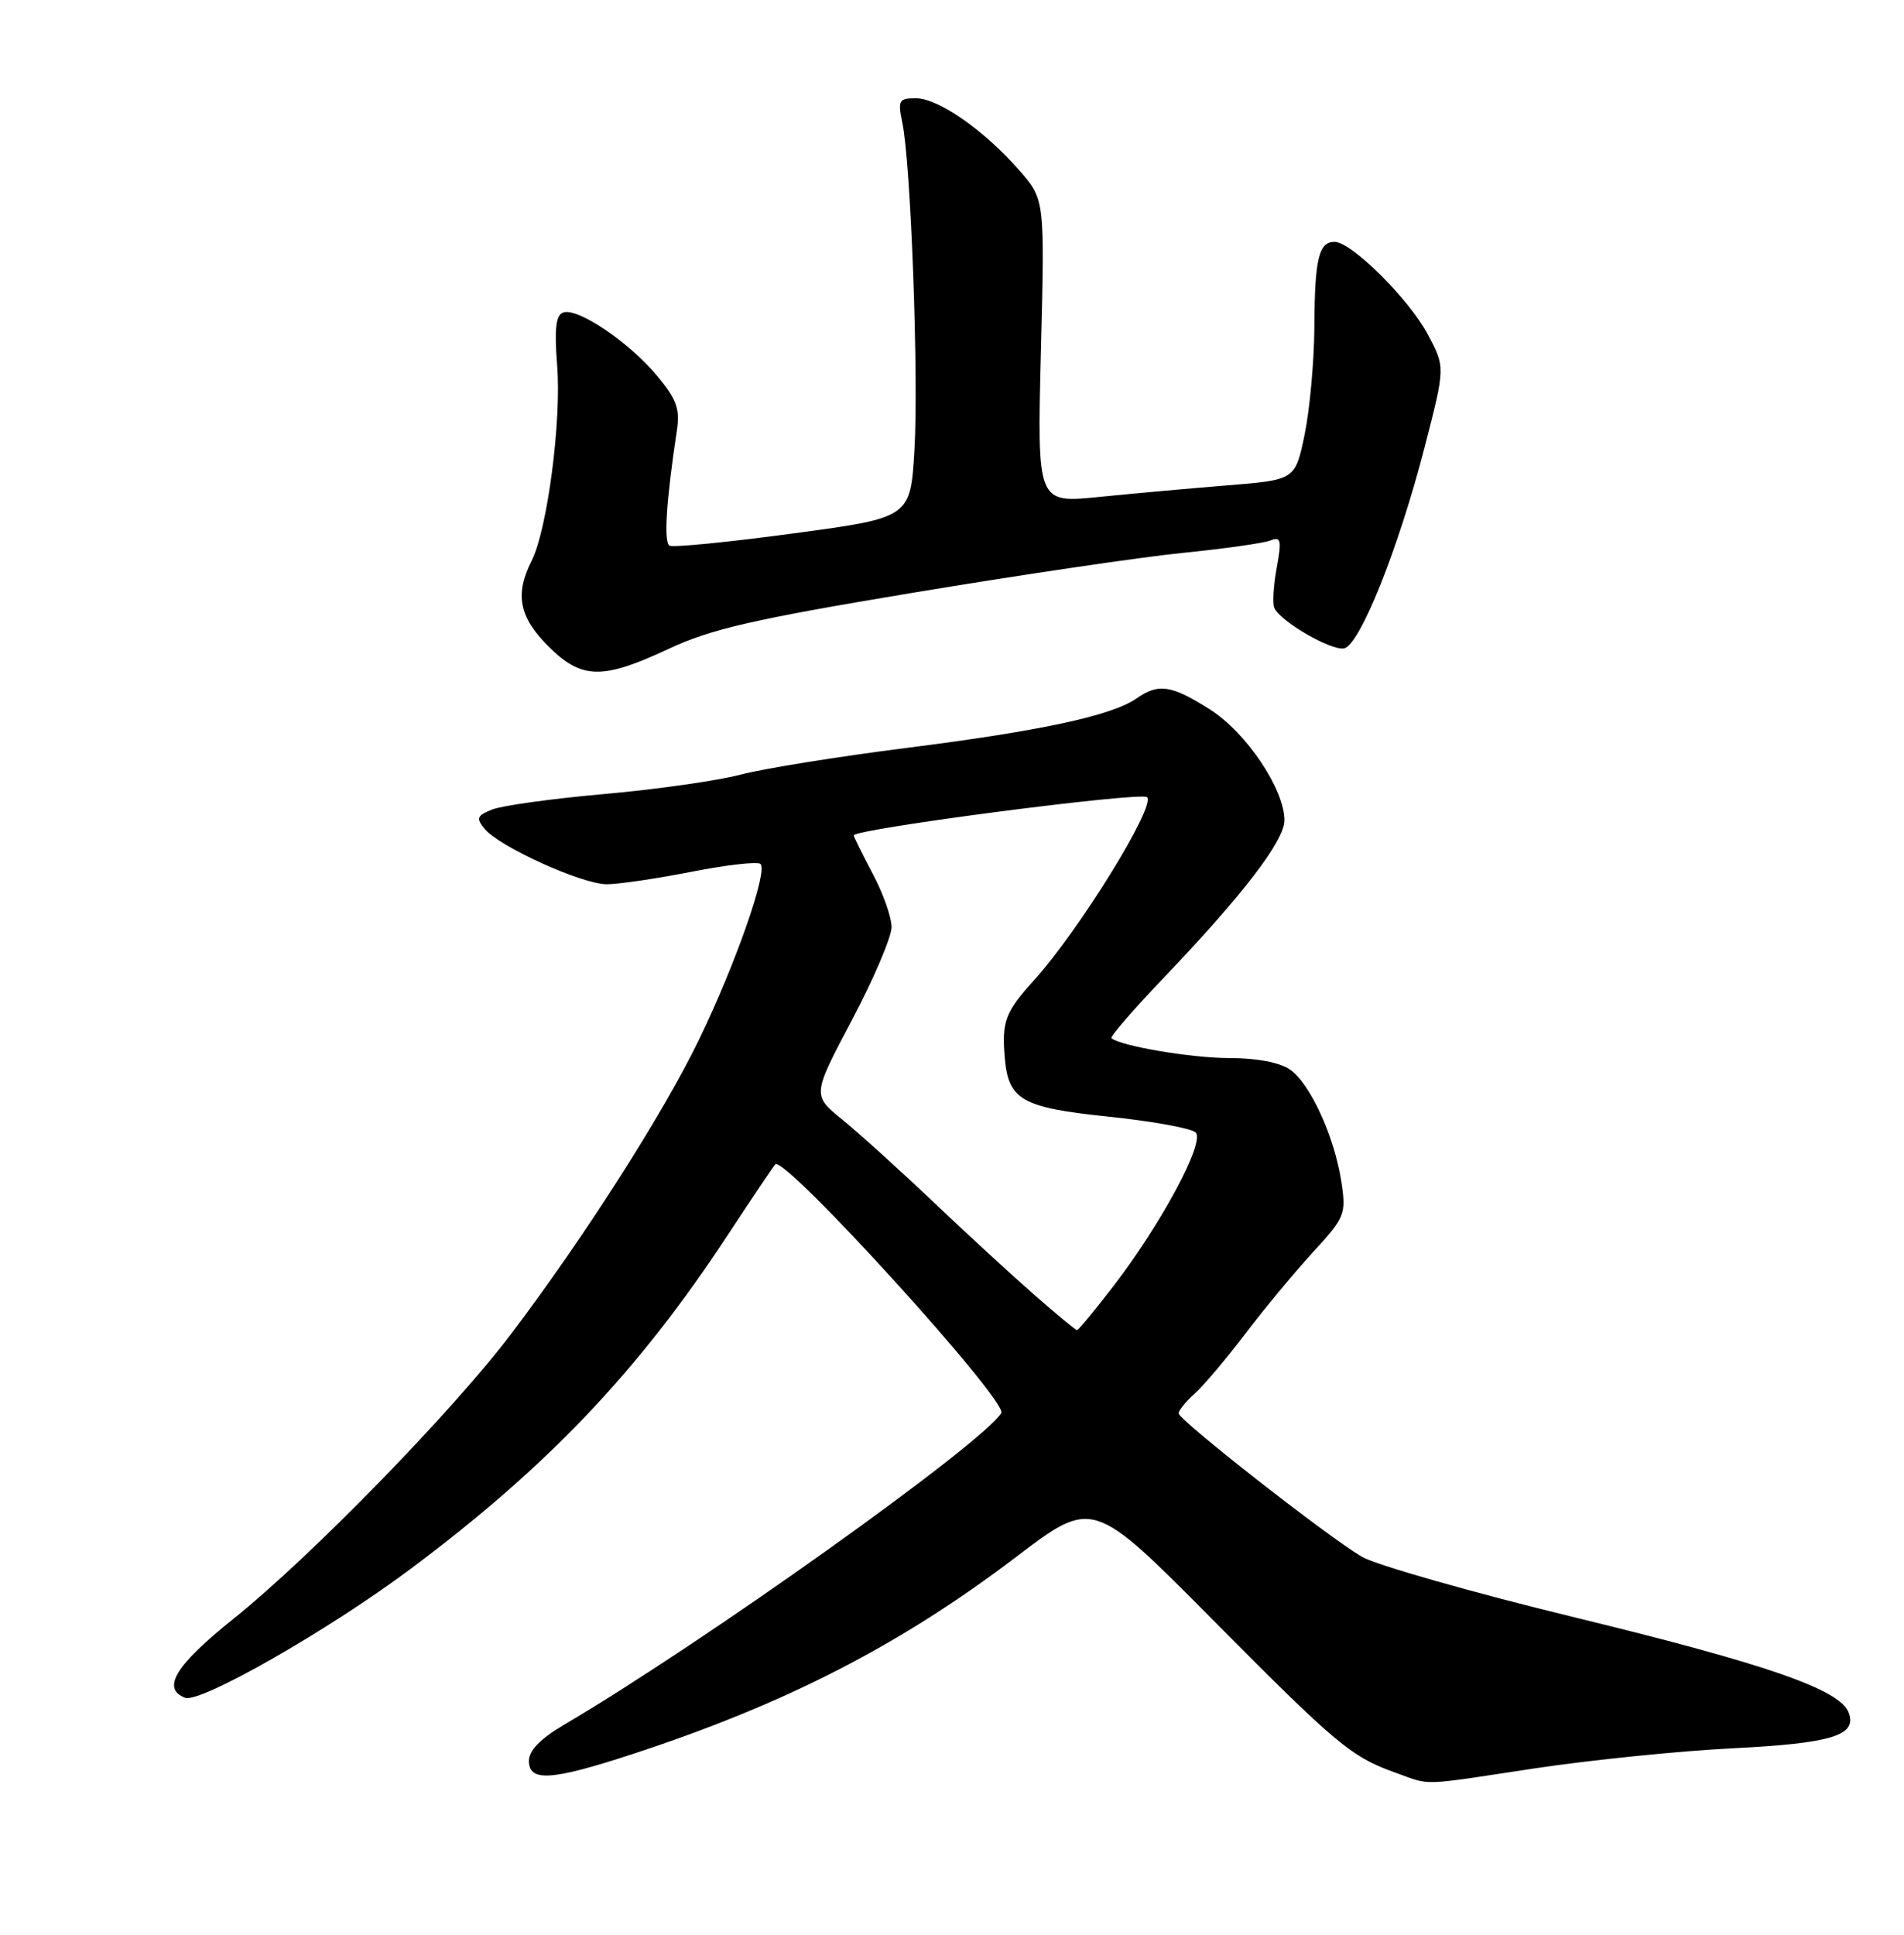 <?xml version="1.0" encoding="UTF-8" standalone="no"?>
<!DOCTYPE svg PUBLIC "-//W3C//DTD SVG 1.1//EN" "http://www.w3.org/Graphics/SVG/1.1/DTD/svg11.dtd" >
<svg xmlns="http://www.w3.org/2000/svg" xmlns:xlink="http://www.w3.org/1999/xlink" version="1.1" viewBox="0 0 252 256">
 <g >
 <path fill="currentColor"
d=" M 203.16 233.98 C 210.50 232.88 222.25 231.68 229.27 231.33 C 242.47 230.67 245.84 229.63 244.67 226.59 C 243.51 223.55 233.90 220.21 208.56 214.04 C 194.84 210.70 182.09 207.07 180.22 205.97 C 175.64 203.27 156.00 187.89 156.00 187.01 C 156.00 186.62 156.95 185.45 158.12 184.40 C 159.29 183.36 162.29 179.80 164.80 176.50 C 167.31 173.20 171.35 168.33 173.78 165.68 C 178.00 161.09 178.18 160.66 177.54 156.42 C 176.64 150.45 173.44 143.42 170.75 141.53 C 169.38 140.58 166.35 140.00 162.72 140.00 C 157.72 140.00 148.36 138.42 147.10 137.37 C 146.88 137.19 150.06 133.52 154.17 129.22 C 164.52 118.38 170.00 111.23 170.00 108.54 C 170.00 104.43 164.96 96.93 160.15 93.88 C 155.03 90.63 153.33 90.38 150.41 92.42 C 147.17 94.69 137.72 96.72 120.00 98.96 C 110.92 100.11 101.03 101.70 98.00 102.50 C 94.97 103.30 86.88 104.45 80.00 105.06 C 73.12 105.67 66.44 106.59 65.15 107.11 C 63.11 107.92 62.98 108.27 64.15 109.68 C 66.12 112.06 77.03 117.00 80.32 117.00 C 81.87 117.00 86.94 116.25 91.58 115.34 C 96.22 114.43 100.30 113.97 100.66 114.32 C 101.64 115.31 97.37 127.53 92.54 137.51 C 87.83 147.27 77.31 163.74 67.65 176.50 C 59.90 186.74 41.13 205.99 30.94 214.16 C 23.23 220.33 21.33 223.42 24.50 224.64 C 26.49 225.40 43.38 215.77 54.25 207.66 C 72.42 194.11 84.47 181.45 96.26 163.50 C 99.52 158.55 102.37 154.30 102.61 154.06 C 103.83 152.83 133.46 185.44 132.52 186.97 C 129.98 191.07 93.04 217.40 74.63 228.23 C 71.55 230.04 70.00 231.63 70.00 232.98 C 70.00 235.80 72.96 235.61 83.66 232.11 C 104.01 225.45 119.13 217.68 134.50 206.00 C 144.62 198.31 144.62 198.31 160.34 214.15 C 176.95 230.90 178.82 232.46 184.76 234.58 C 189.49 236.27 187.68 236.32 203.16 233.98 Z  M 88.53 85.84 C 94.10 83.23 99.76 81.93 120.89 78.42 C 134.98 76.08 151.00 73.71 156.50 73.16 C 162.00 72.61 167.23 71.87 168.13 71.52 C 169.54 70.96 169.65 71.43 168.98 75.12 C 168.55 77.45 168.41 79.84 168.66 80.43 C 169.41 82.20 176.16 86.12 177.89 85.79 C 179.97 85.40 185.10 72.58 188.59 59.03 C 191.28 48.59 191.28 48.59 189.00 44.29 C 186.50 39.58 178.87 32.00 176.63 32.00 C 174.54 32.00 174.00 34.26 173.96 43.33 C 173.93 47.82 173.35 54.20 172.67 57.50 C 171.42 63.50 171.42 63.50 162.46 64.22 C 157.53 64.62 149.85 65.31 145.39 65.76 C 137.27 66.57 137.27 66.57 137.77 46.48 C 138.28 26.38 138.28 26.38 134.89 22.52 C 130.23 17.21 124.19 13.00 121.22 13.00 C 118.96 13.00 118.81 13.28 119.43 16.25 C 120.55 21.63 121.60 49.87 121.03 59.50 C 120.50 68.50 120.50 68.50 105.00 70.58 C 96.47 71.73 89.11 72.46 88.62 72.20 C 87.83 71.77 88.17 66.32 89.58 57.00 C 90.02 54.10 89.57 52.85 86.93 49.68 C 83.20 45.22 76.38 40.64 74.52 41.36 C 73.56 41.72 73.36 43.56 73.74 48.36 C 74.33 55.67 72.44 70.09 70.36 74.20 C 68.12 78.64 68.70 81.63 72.53 85.47 C 76.98 89.92 79.68 89.98 88.53 85.84 Z  M 136.86 171.30 C 133.91 168.72 127.90 163.19 123.50 159.01 C 119.10 154.83 113.70 149.95 111.50 148.16 C 107.50 144.91 107.50 144.91 112.75 134.98 C 115.64 129.52 118.00 123.98 118.00 122.67 C 118.00 121.37 116.88 118.18 115.50 115.60 C 114.13 113.01 113.00 110.73 113.00 110.54 C 113.00 109.68 151.06 104.73 151.82 105.48 C 152.99 106.66 142.82 123.12 136.83 129.73 C 133.05 133.90 132.58 135.15 132.98 139.93 C 133.46 145.55 135.21 146.55 146.61 147.74 C 152.46 148.34 157.69 149.29 158.25 149.85 C 159.51 151.11 153.72 161.91 147.36 170.18 C 144.90 173.38 142.73 176.00 142.55 176.00 C 142.37 176.00 139.81 173.89 136.86 171.30 Z "/>
</g>
</svg>